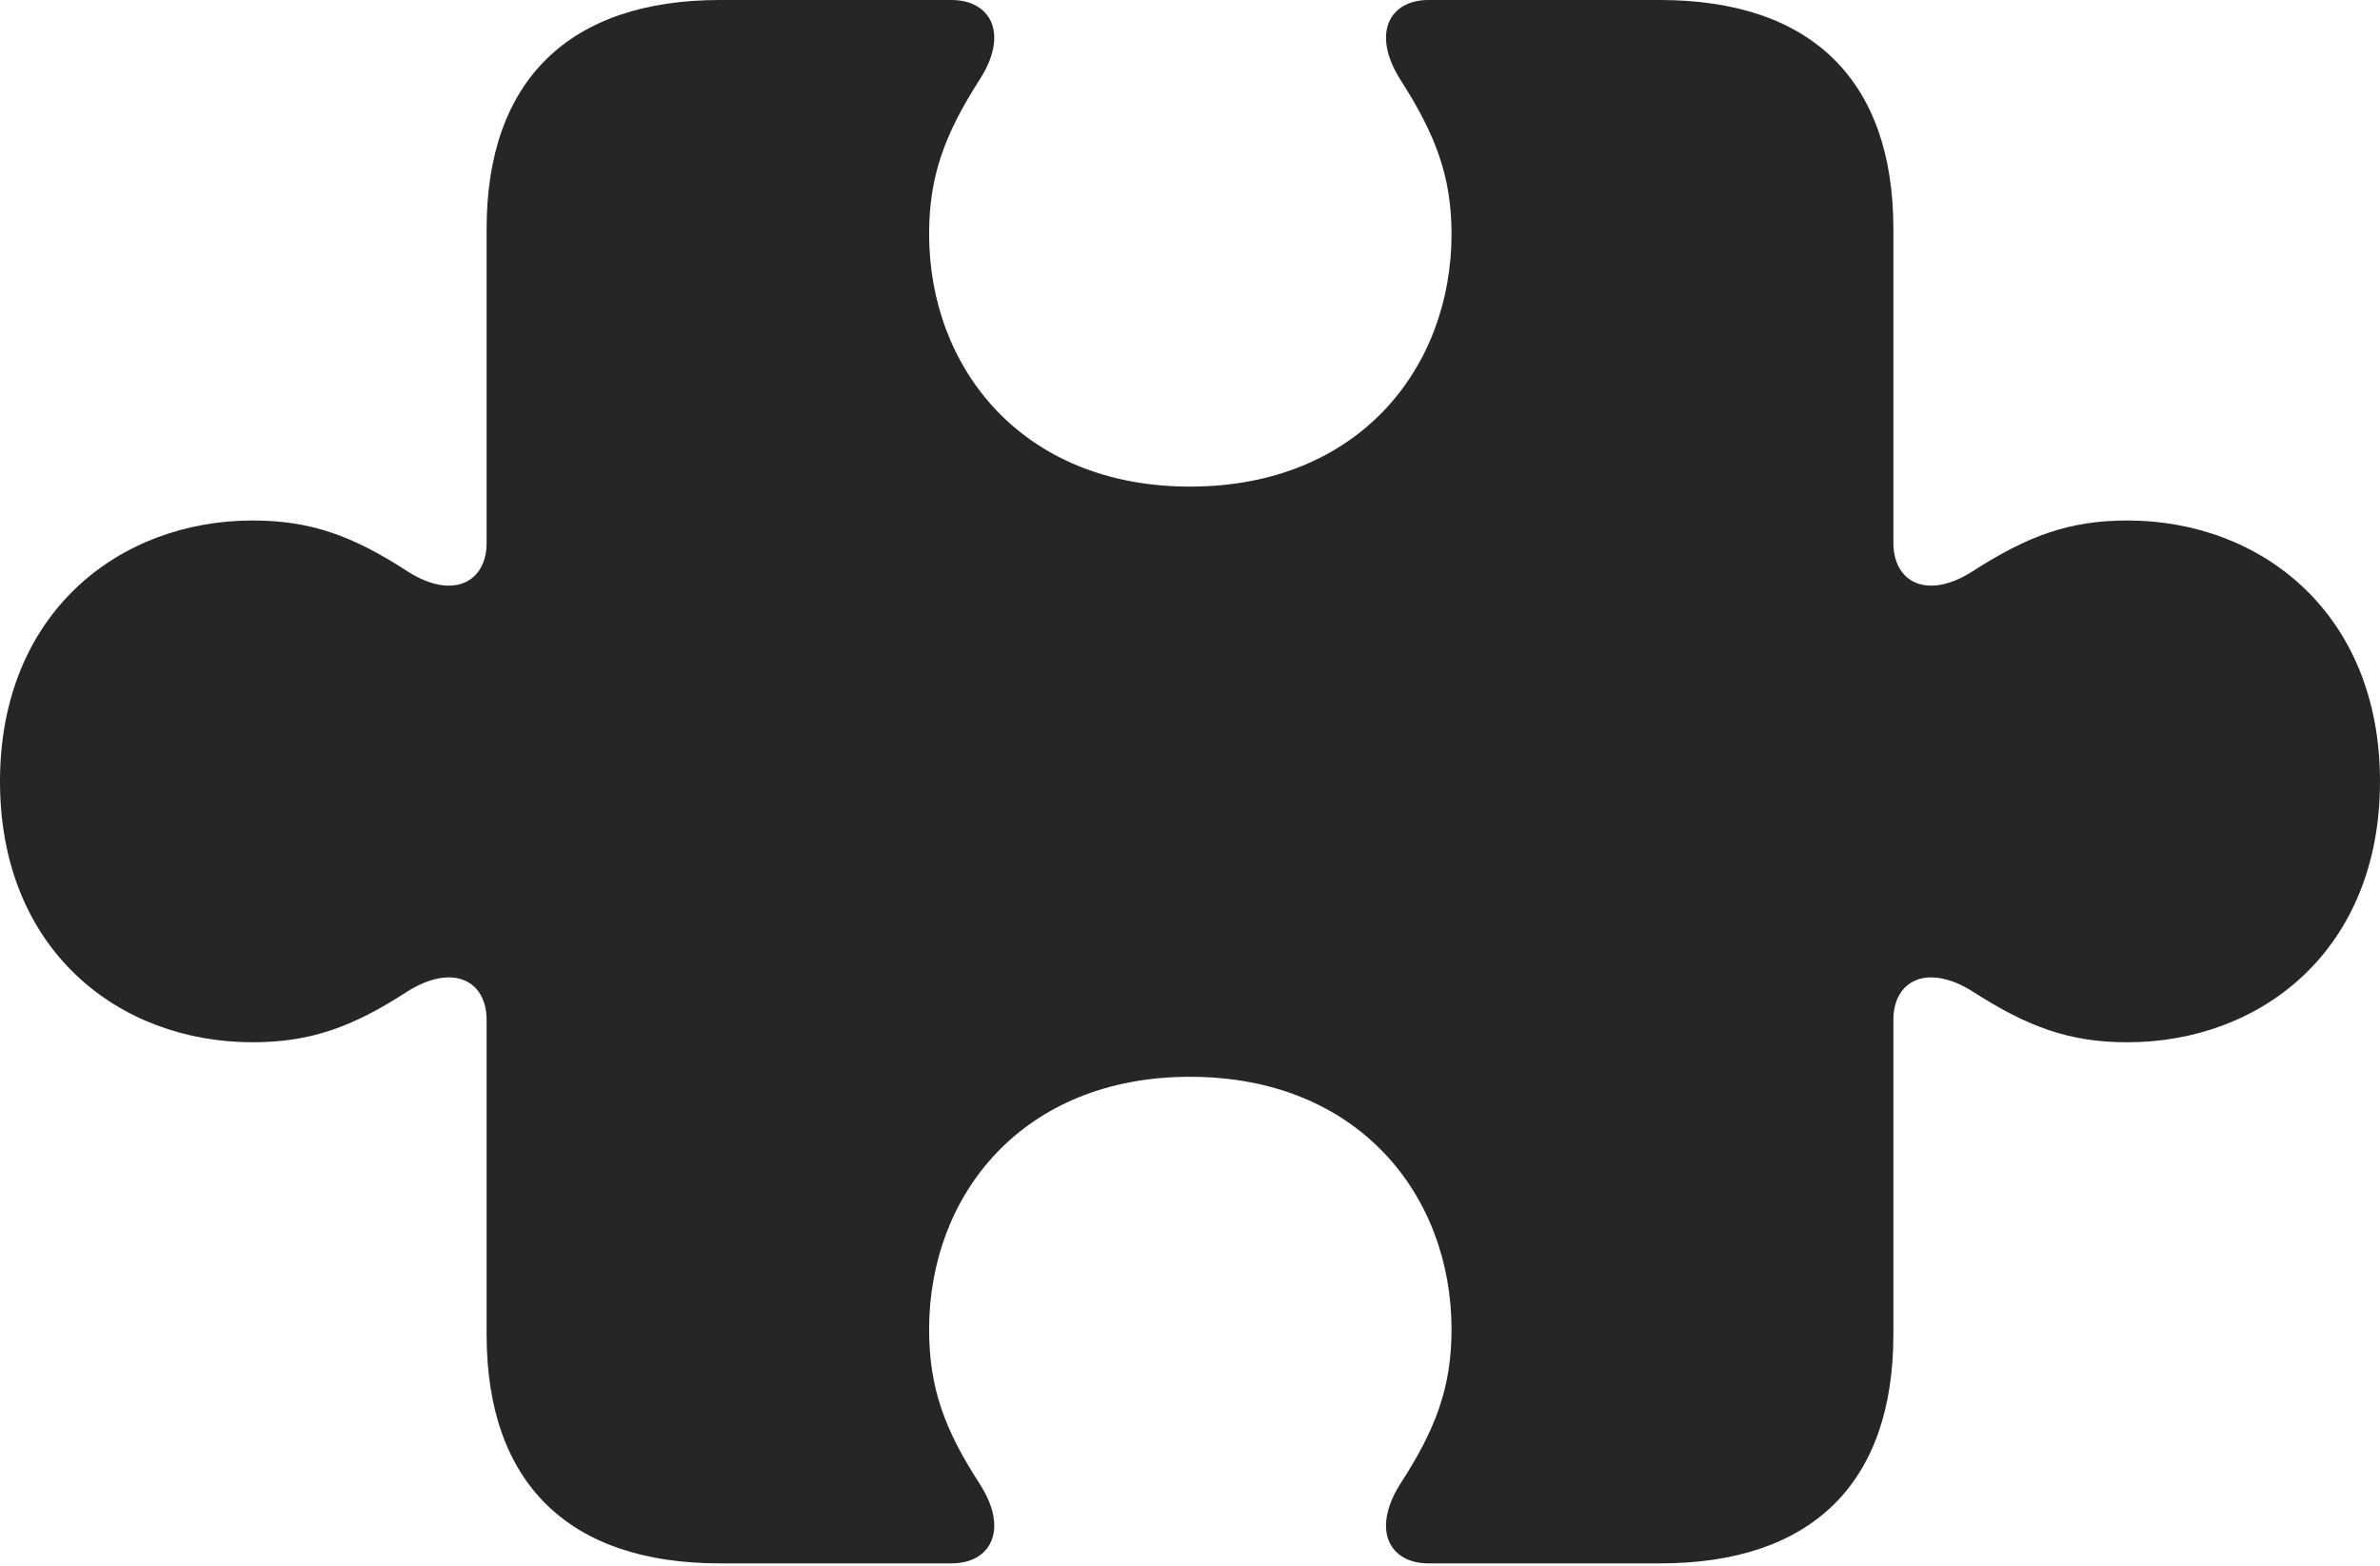 <?xml version="1.0" encoding="UTF-8"?>
<!--Generator: Apple Native CoreSVG 326-->
<!DOCTYPE svg
PUBLIC "-//W3C//DTD SVG 1.1//EN"
       "http://www.w3.org/Graphics/SVG/1.1/DTD/svg11.dtd">
<svg version="1.1" xmlns="http://www.w3.org/2000/svg" xmlns:xlink="http://www.w3.org/1999/xlink" viewBox="0 0 930.5 612.25">
 <g>
  <rect height="612.25" opacity="0" width="930.5" x="0" y="0"/>
  <path d="M0 305.5C0 371.5 46.5 407.5 98.75 407.5C121.5 407.5 138 401.5 159.5 387.5C177.25 376.5 190.25 383.5 190.25 398.75L190.25 521.75C190.25 580 222.5 611.25 281.5 611.25L372 611.25C387.25 611.25 394.5 598.25 383.25 580.5C369.25 559 363.25 542.5 363.25 519.75C363.25 467.5 399.5 421 465.25 421C531.25 421 567.5 467.5 567.5 519.75C567.5 542.5 561.25 559 547.25 580.5C536.25 598.25 543.25 611.25 558.5 611.25L649 611.25C708.25 611.25 740.25 580 740.25 521.75L740.25 398.75C740.25 383.5 753.25 376.5 771 387.5C792.75 401.5 809 407.5 831.75 407.5C884 407.5 930.5 371.5 930.5 305.5C930.5 239.75 884 203.5 831.75 203.5C809 203.5 792.75 209.5 771 223.5C753.25 234.75 740.25 227.5 740.25 212.25L740.25 89.5C740.25 31.5 708.25 0 649 0L558.5 0C543.25 0 536.25 13 547.25 30.75C561.25 52.5 567.5 69 567.5 91.5C567.5 143.75 531.25 190.25 465.25 190.25C399.5 190.25 363.25 143.75 363.25 91.5C363.25 69 369.25 52.5 383.25 30.75C394.5 13 387.25 0 372 0L281.5 0C222.5 0 190.25 31.5 190.25 89.5L190.25 212.25C190.25 227.5 177.25 234.75 159.5 223.5C138 209.5 121.5 203.5 98.75 203.5C46.5 203.5 0 239.75 0 305.5Z" fill="black" fill-opacity="0.85"/>
 </g>
</svg>
